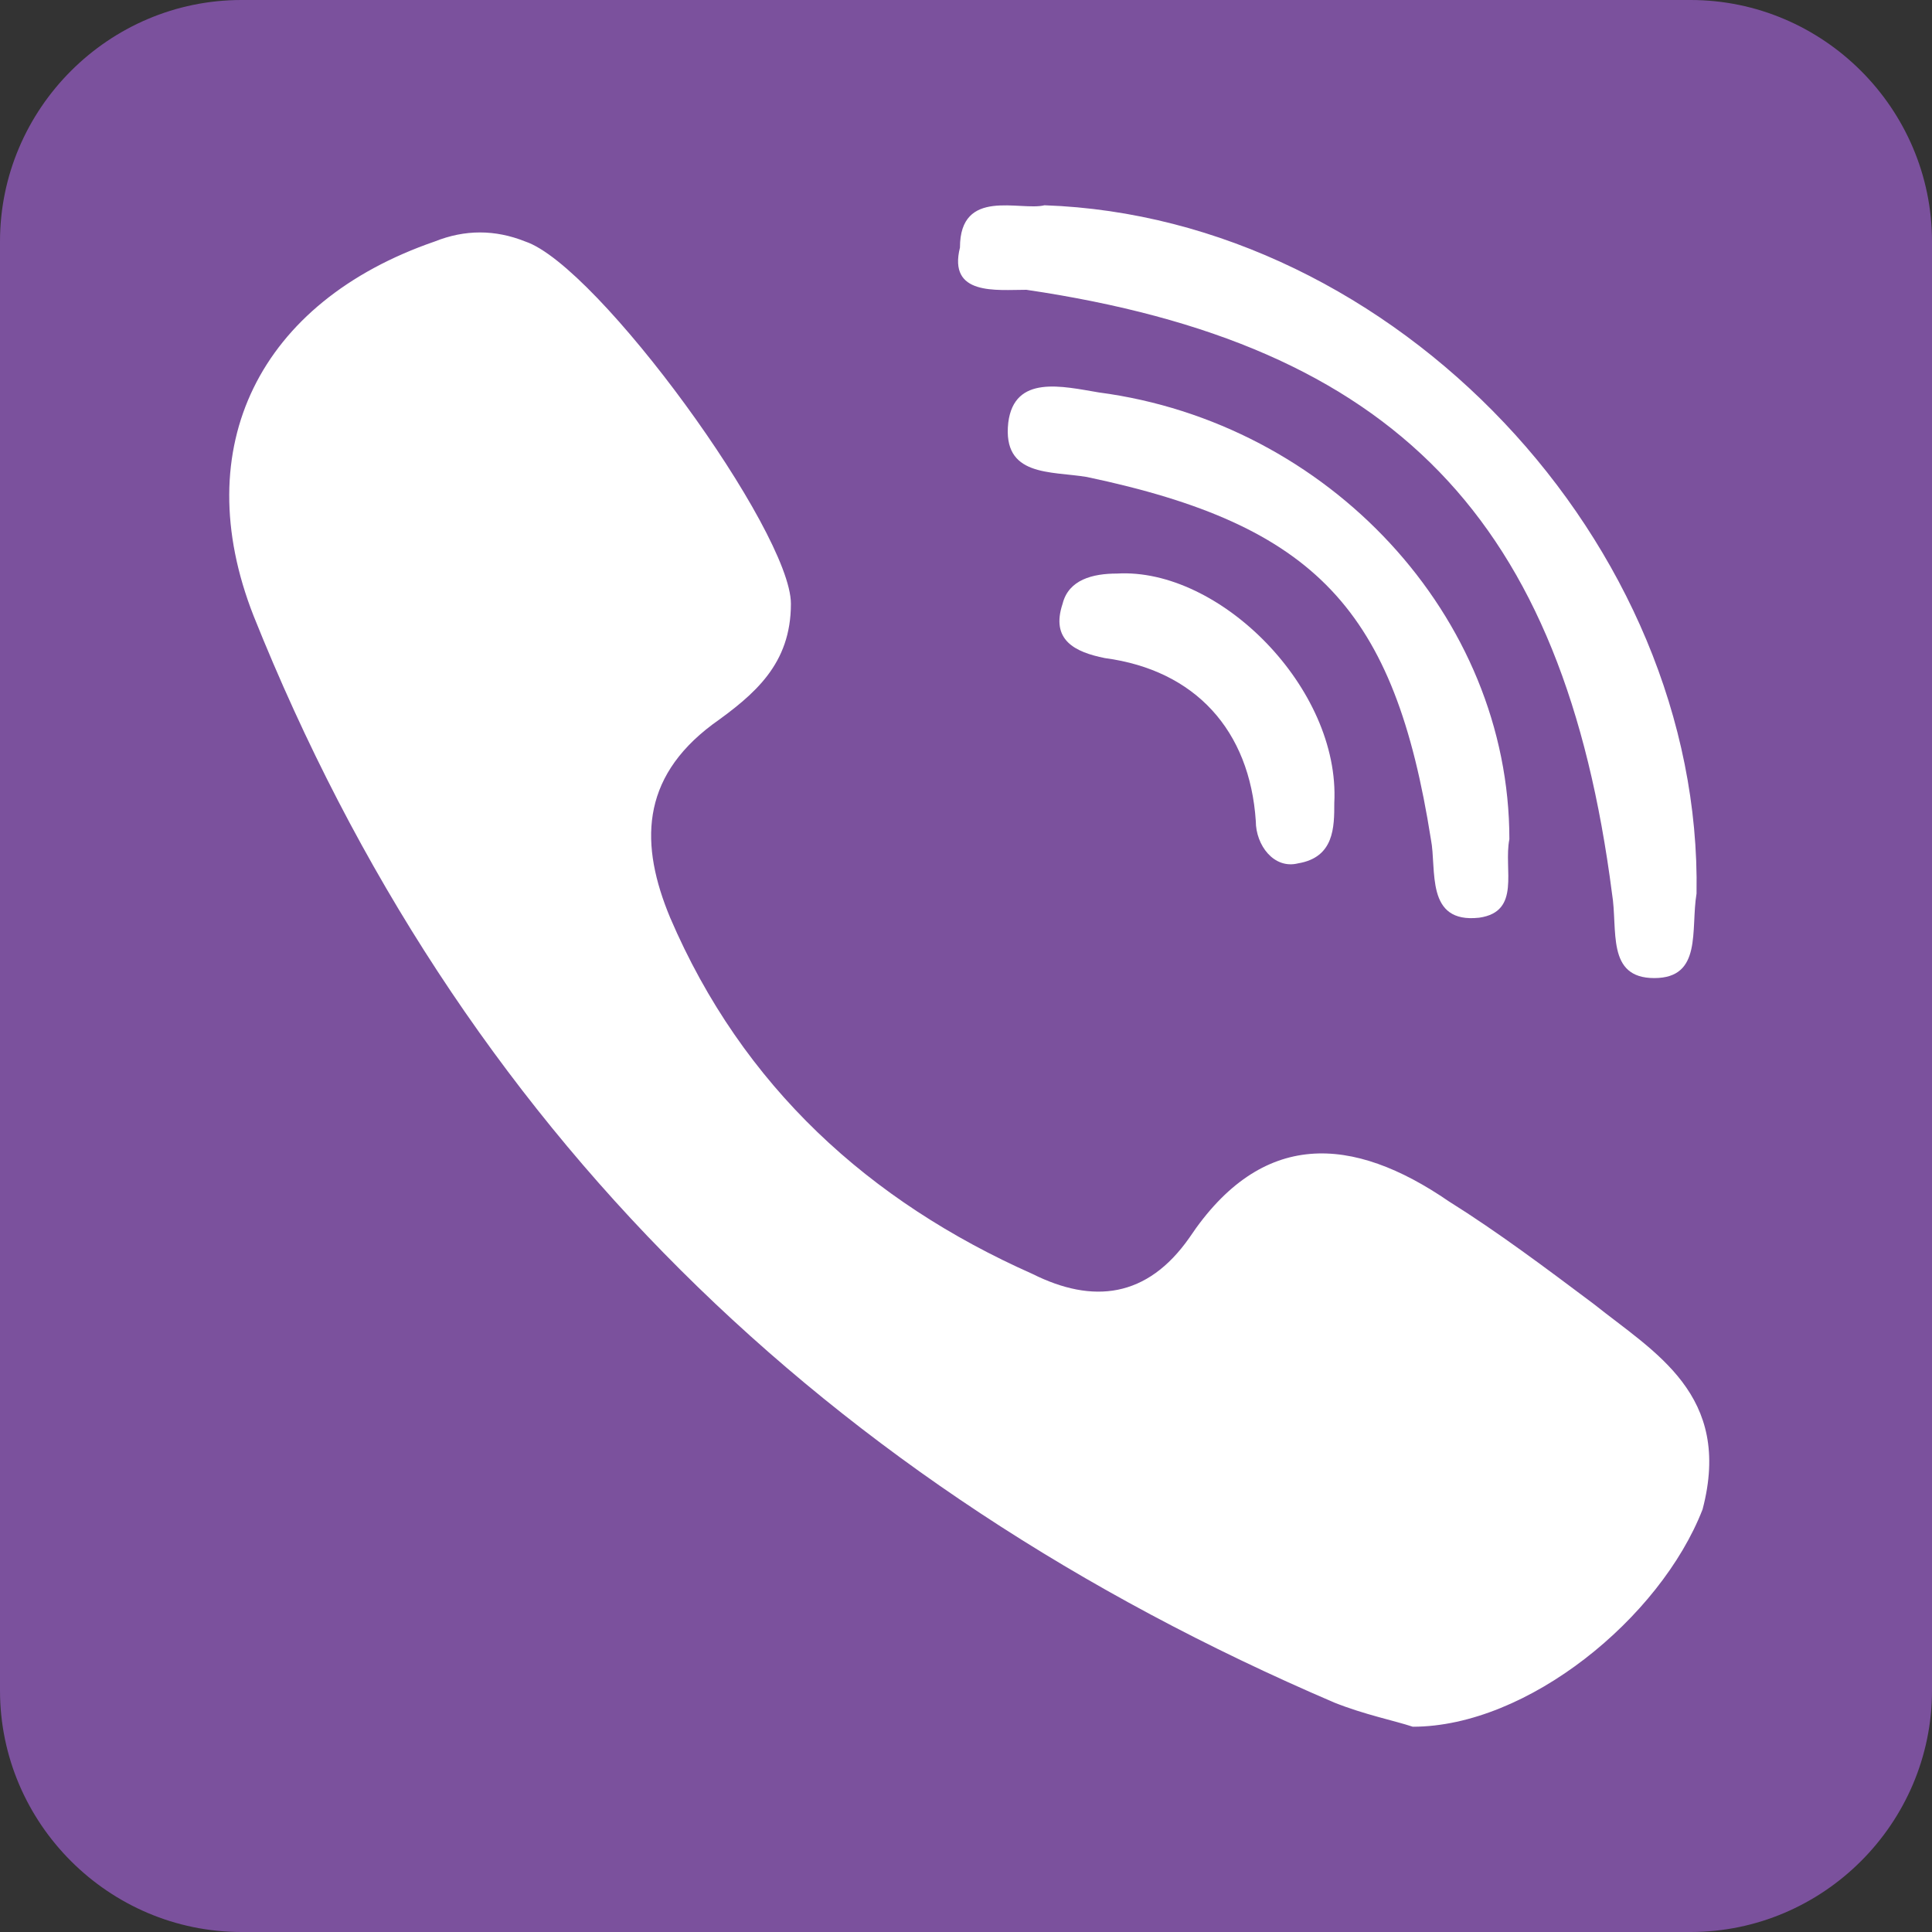<svg id="Layer_1" xmlns="http://www.w3.org/2000/svg" viewBox="0 0 32 32">
  <rect x="0" y="0" width="32" height="32" fill="#333333" stroke="none"/>
  <style>
    .st0{fill:#7B519D;} .st1{fill:#FFFFFF;}
  </style>
  <path id="XMLID_5_" class="st0" d="M4 0h24c2.2 0 4 1.8 4 4v24c0 2.2-1.8 4-4 4H4c-2.2 0-4-1.8-4-4V4c0-2.2 1.8-4 4-4z"/>
  <g id="XMLID_7_">
    <path id="XMLID_10_" class="st1" d="M26.4 21.6c-.8-.6-1.6-1.2-2.4-1.7-1.6-1.1-3.1-1.2-4.3.6-.7 1-1.6 1.1-2.6.6-2.7-1.2-4.8-3.1-6-5.9-.5-1.2-.5-2.3.7-3.2.7-.5 1.3-1 1.3-2 0-1.2-3.2-5.6-4.4-6-.5-.2-1-.2-1.5 0-2.9 1-4.1 3.4-3 6.2 3.4 8.5 9.5 14.4 17.9 18 .5.2 1 .3 1.3.4 1.9 0 4.1-1.8 4.8-3.6.5-1.9-.8-2.6-1.8-3.4zM17 4.8c6.1.9 8.9 3.8 9.7 10 .1.6-.1 1.4.7 1.4.8 0 .6-.8.7-1.4.1-5.8-5-11.2-10.8-11.4-.4.1-1.4-.3-1.4.7-.2.8.6.7 1.1.7z"/>
    <path id="XMLID_2_" class="st1" d="M18.2 6.5c-.6-.1-1.4-.3-1.5.5-.1.9.7.8 1.3.9 3.8.8 5.1 2.2 5.7 6 .1.5-.1 1.4.8 1.3.7-.1.4-.8.5-1.3 0-3.7-3-6.9-6.8-7.4z"/>
    <path id="XMLID_1_" class="st1" d="M18.5 9.5c-.4 0-.8.1-.9.5-.2.6.2.8.7.9 1.5.2 2.4 1.2 2.5 2.7 0 .4.3.8.7.7.6-.1.6-.6.6-1 .1-1.9-1.9-3.9-3.6-3.8z"/>
  </g>
</svg>
